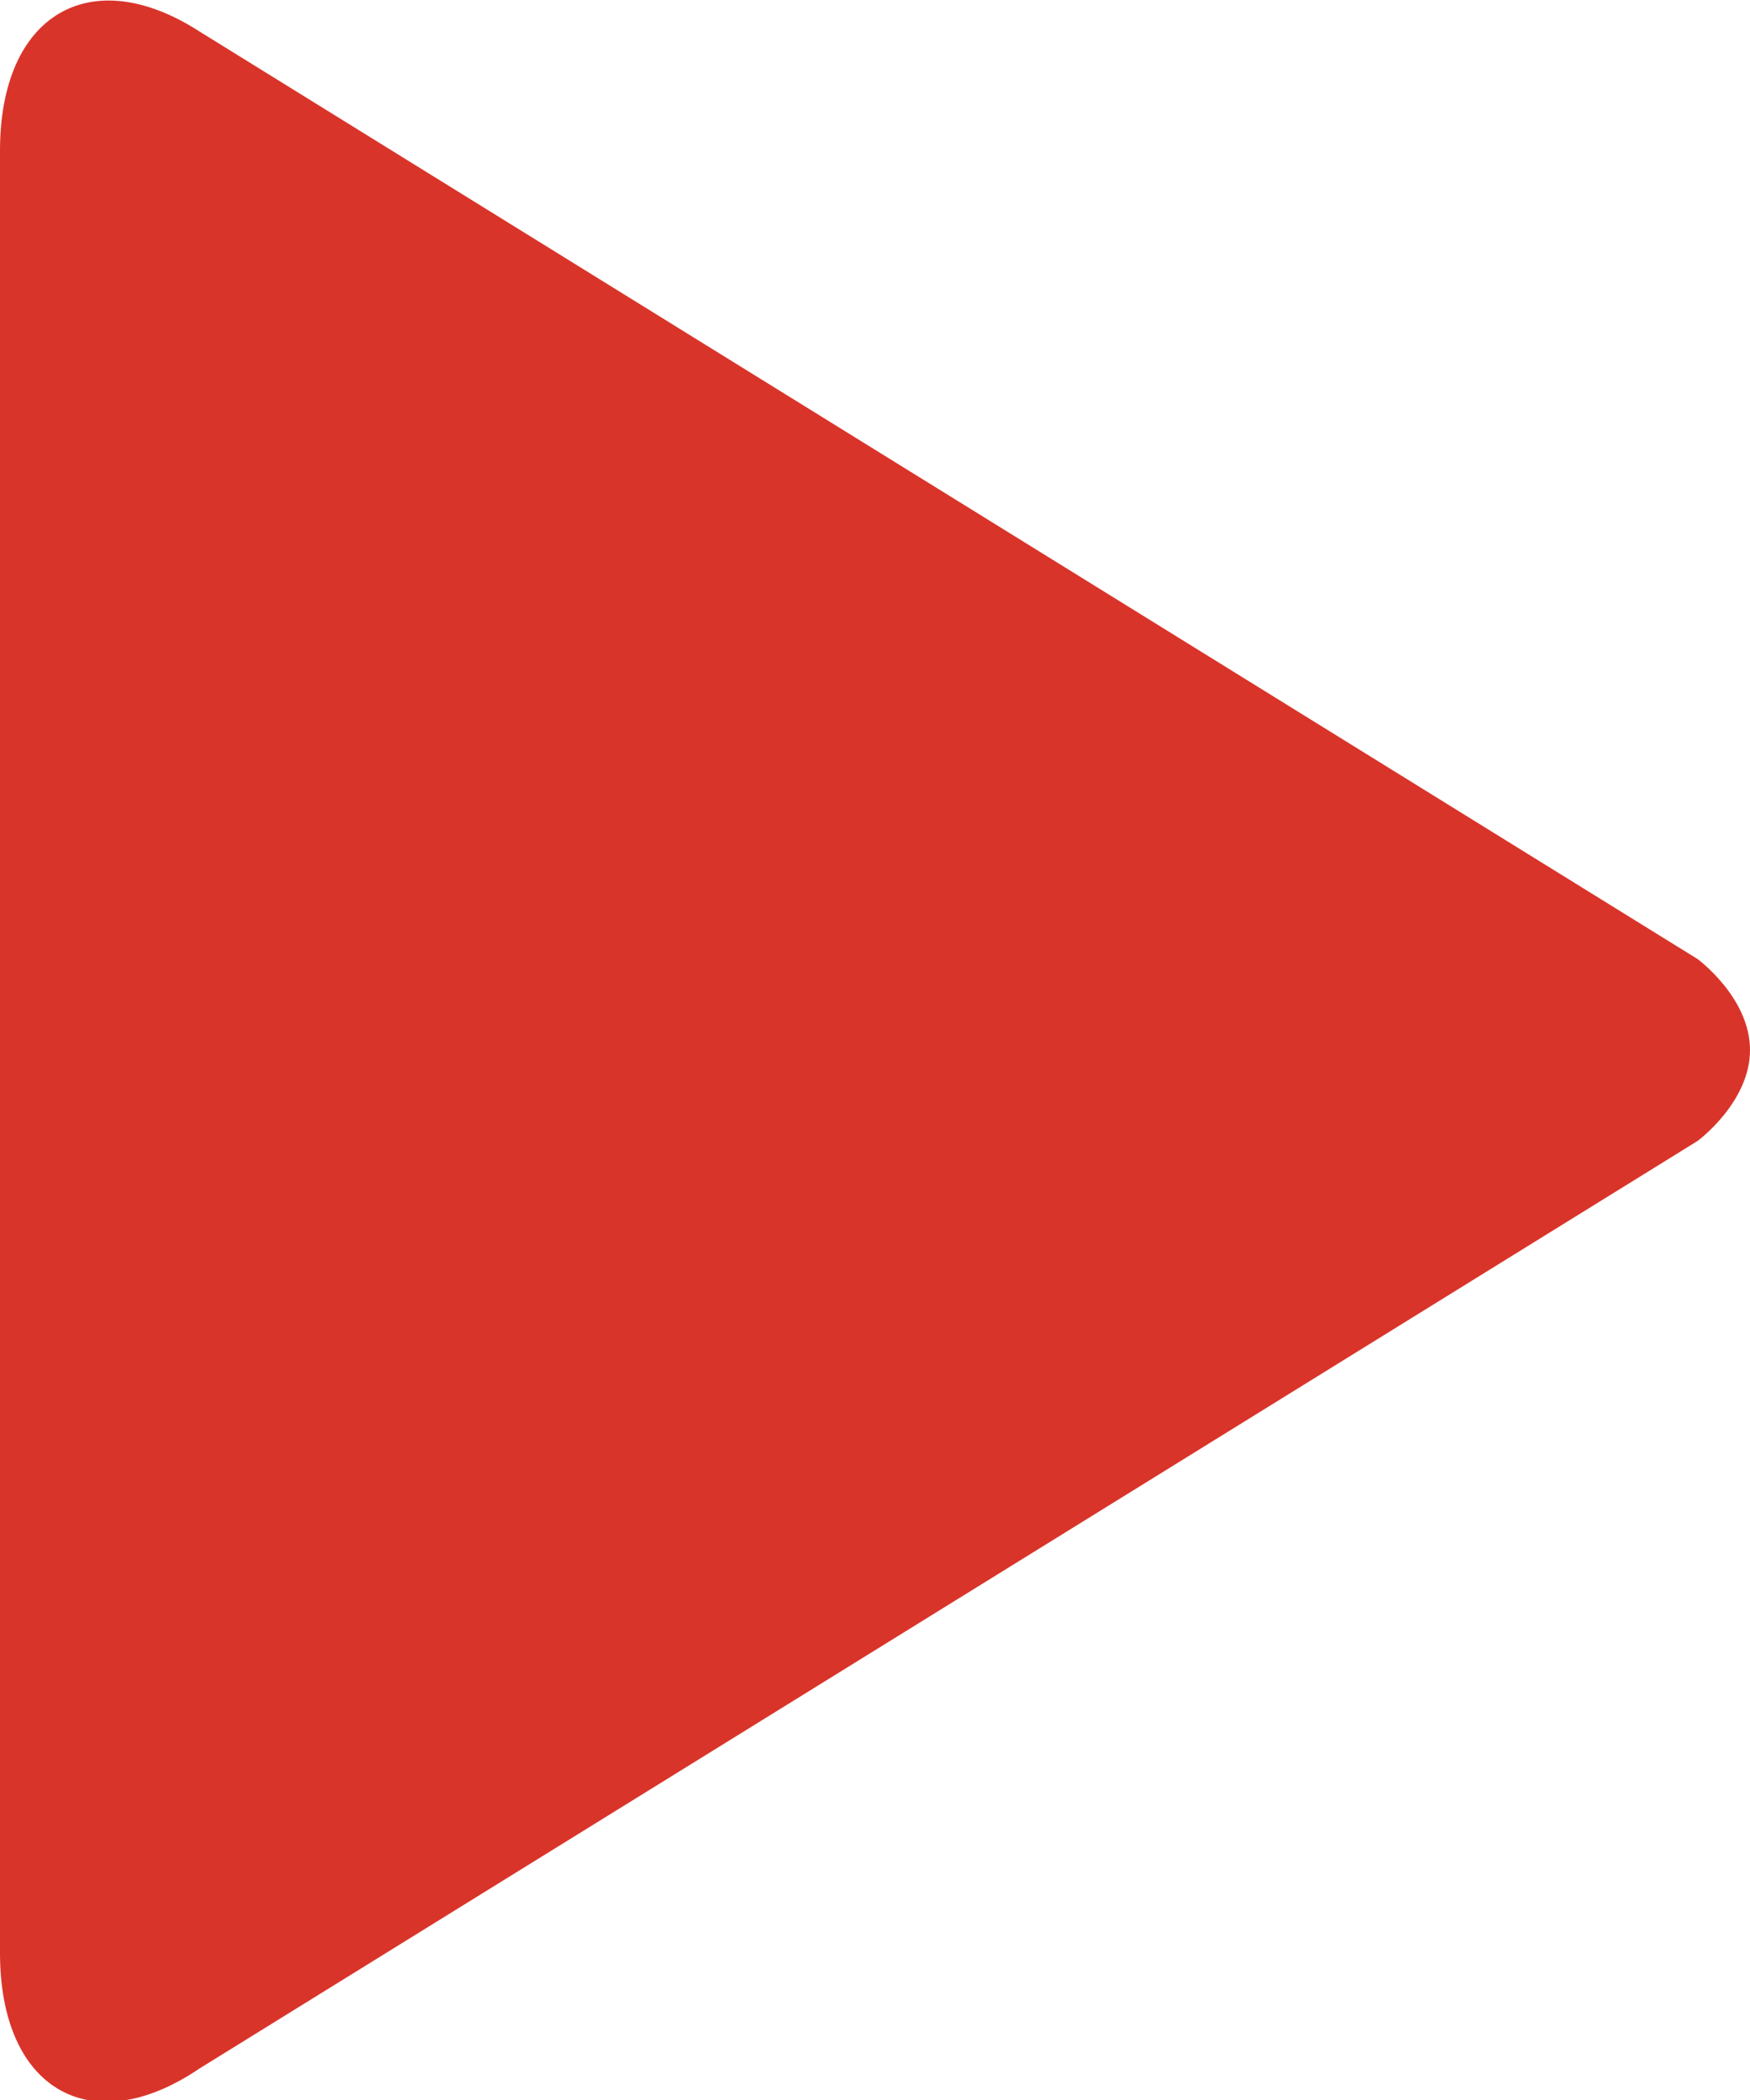 <!-- Generator: Adobe Illustrator 19.2.1, SVG Export Plug-In  -->
<svg version="1.1"
	 xmlns="http://www.w3.org/2000/svg" xmlns:xlink="http://www.w3.org/1999/xlink" xmlns:a="http://ns.adobe.com/AdobeSVGViewerExtensions/3.0/"
	 x="0px" y="0px" width="50px" height="60px" viewBox="0 0 50 60" enable-background="new 0 0 50 60" xml:space="preserve">
<defs>
</defs>
<g>
	<g>
		<path fill="#D9342A" d="M48.5,27.4L5.7,0.9C2.6-1.1,0,0.4,0,4.3v51.5c0,3.9,2.6,5.4,5.7,3.3l42.8-26.5c0,0,1.5-1.1,1.5-2.6
			C50,28.5,48.5,27.4,48.5,27.4z"/>
	</g>
</g>
</svg>
